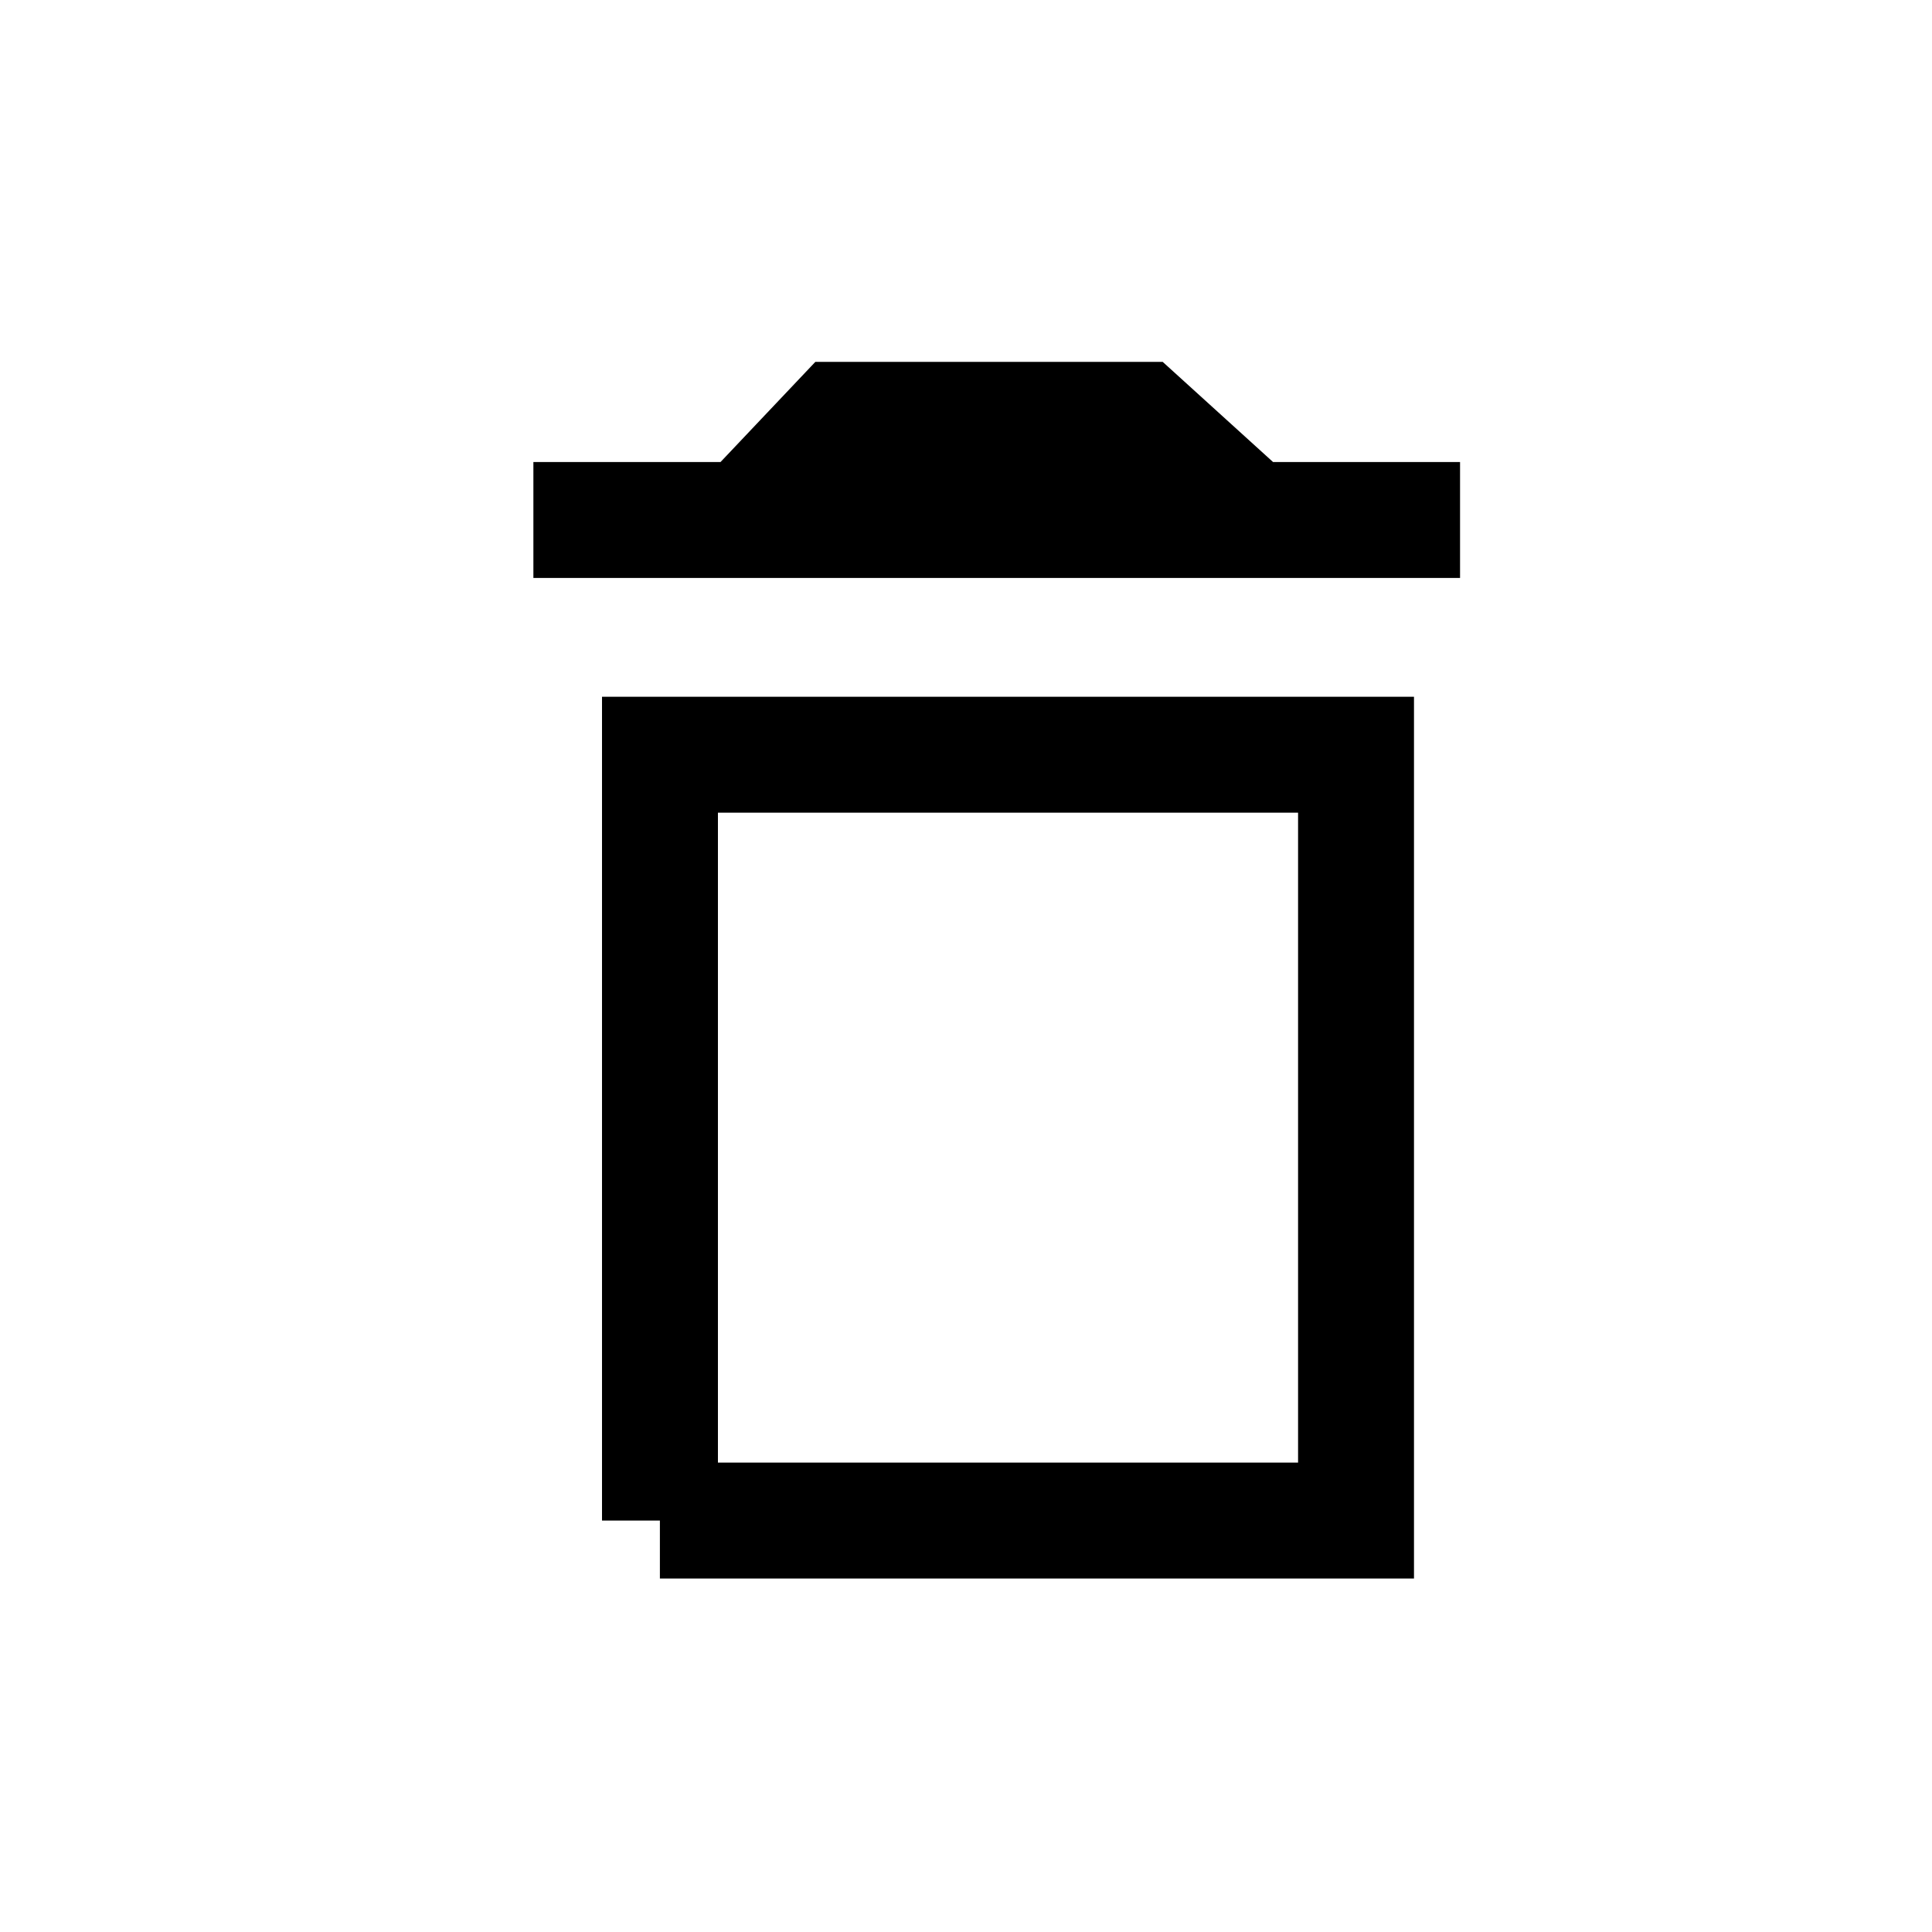 <svg width="25" height="25" viewBox="0 0 25 25" fill="none" xmlns="http://www.w3.org/2000/svg"><path d="M6.902 6.729h2.744m9.247 0h-2.71m-6.537 0l1.227-1.296h3.883l1.428 1.296m-6.538 0h6.538M8.54 19.676v-9.91h9.007v9.91H8.539z" stroke="currentColor" stroke-width="1.5"/></svg>